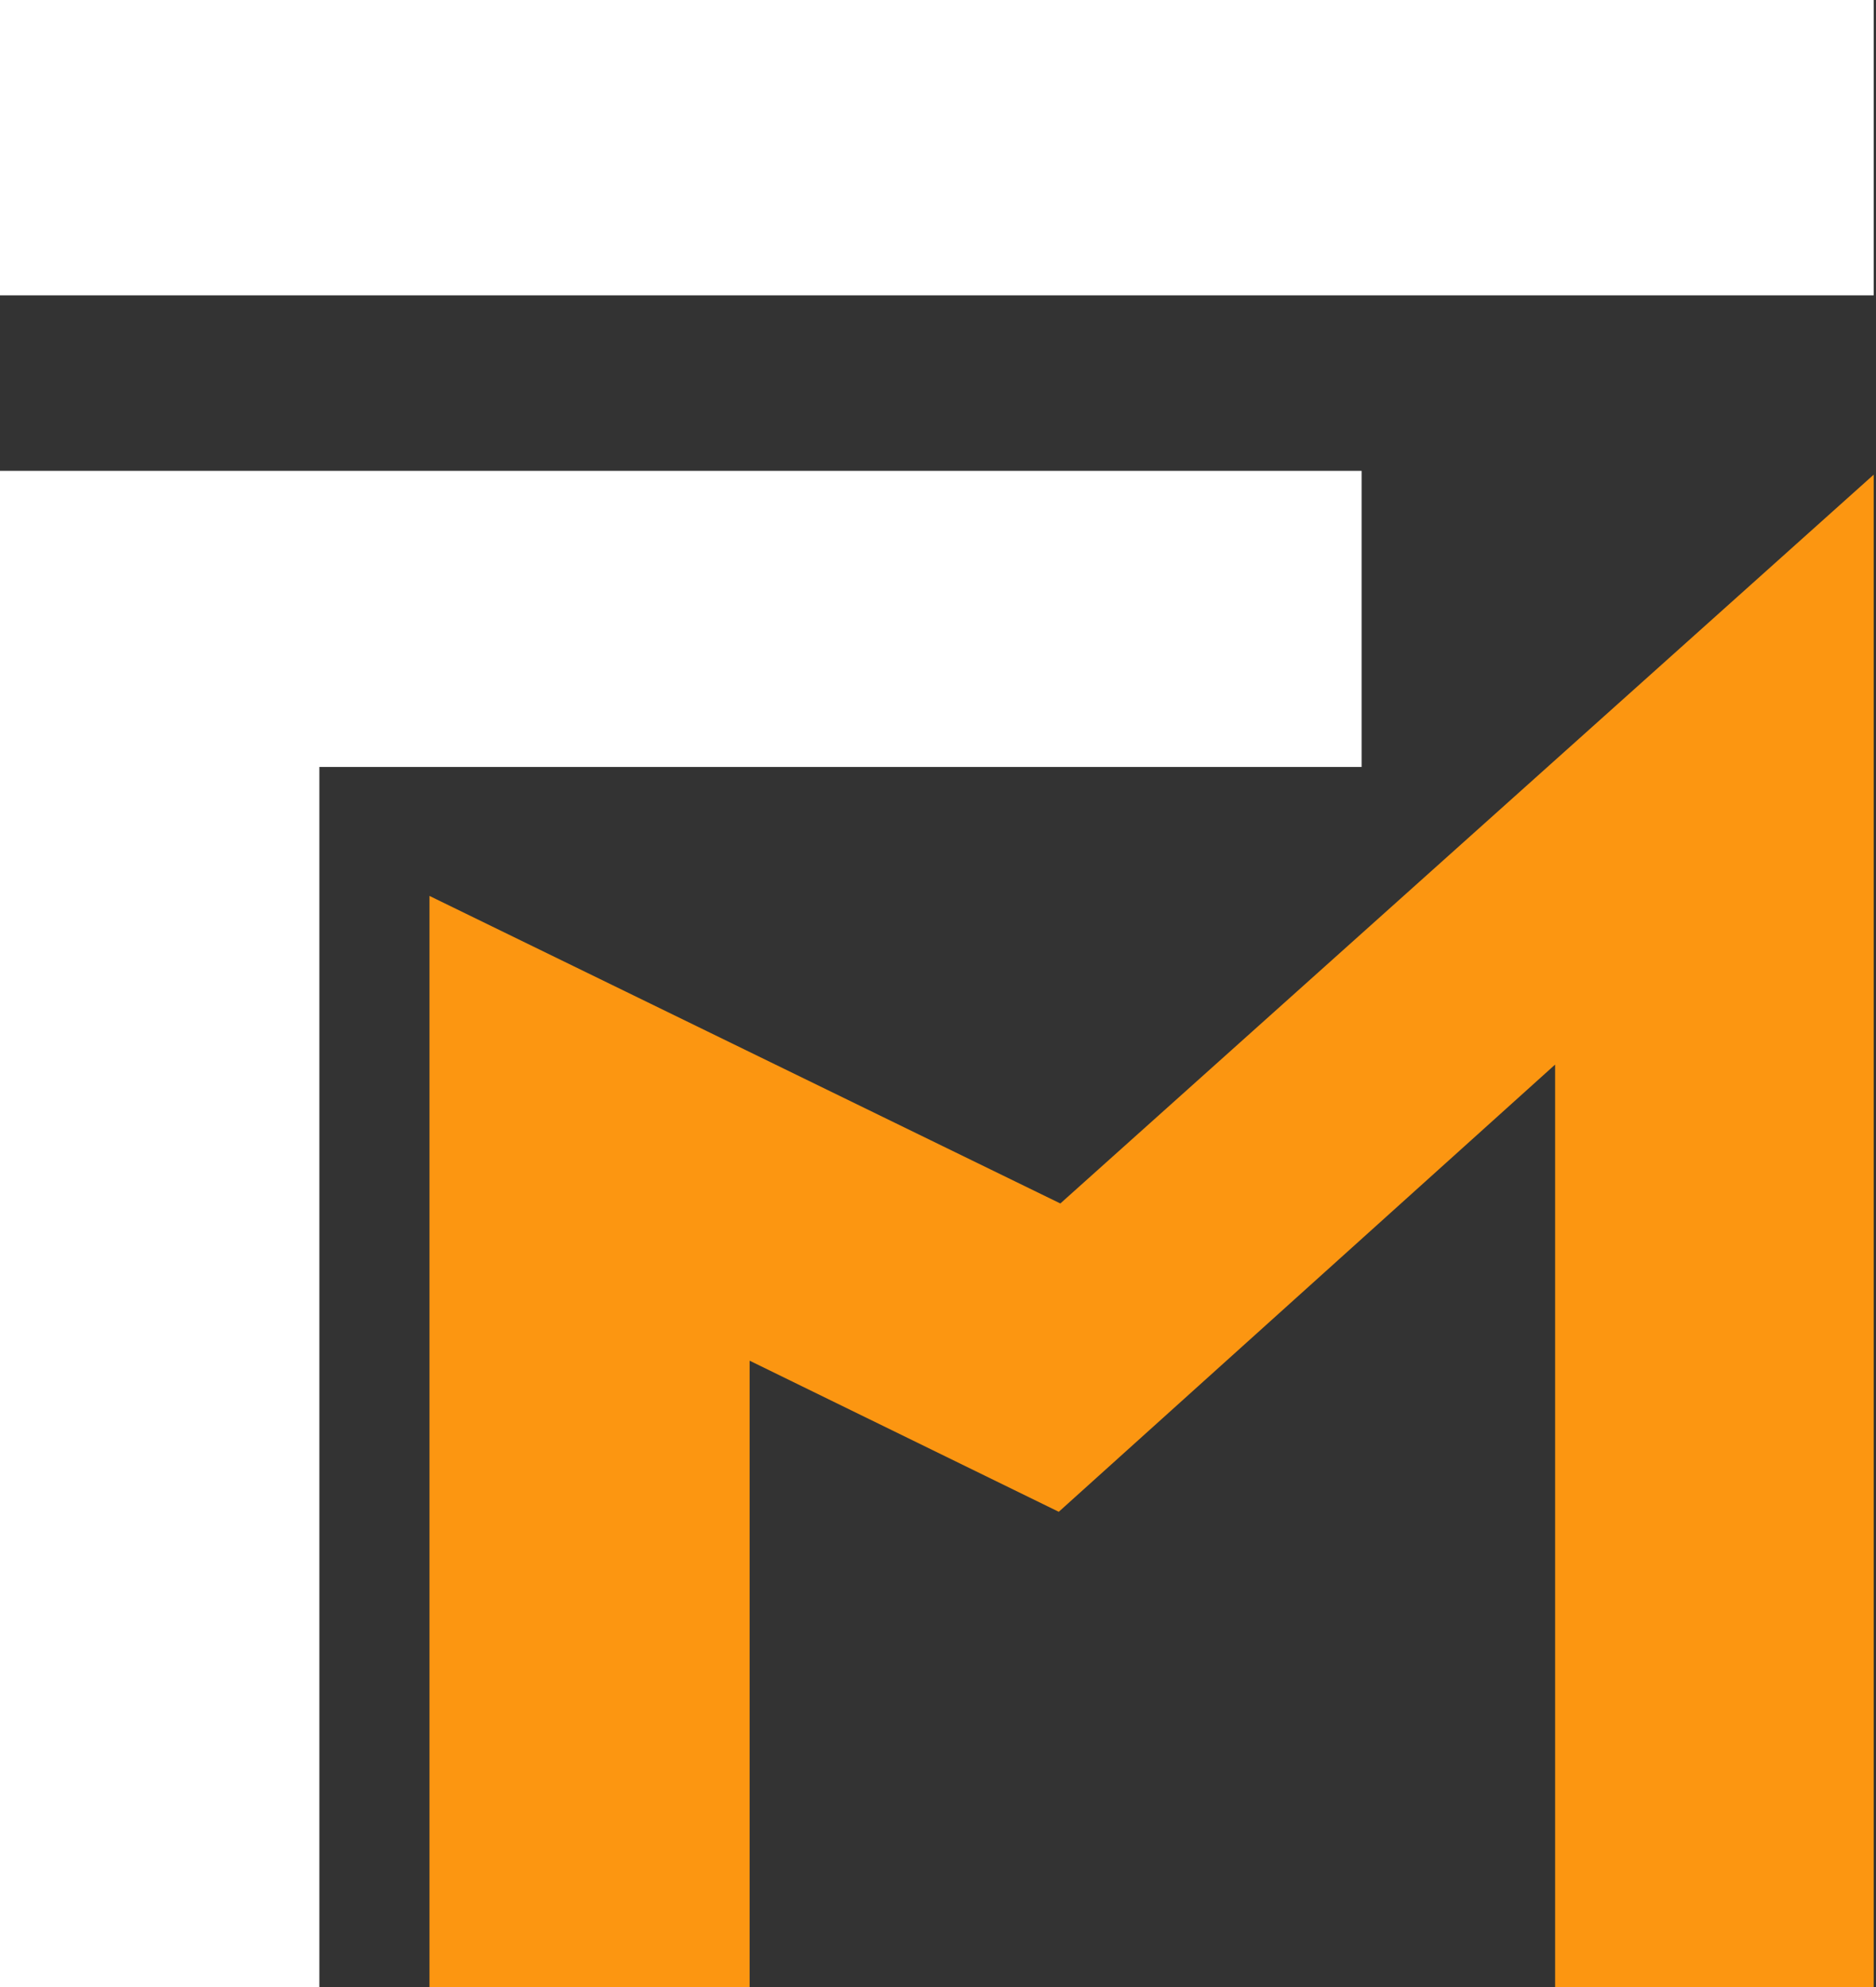 <svg width="472" height="500" viewBox="0 0 472 500" fill="none" xmlns="http://www.w3.org/2000/svg">
<rect x="0" y="0" width="472" height="500" fill="#333333" stroke="none"/>
<g clip-path="url(#clip0_12_2)">
<path fill-rule="evenodd" clip-rule="evenodd" d="M0 118.471H342.577V192.972H80.35V500H0V118.471Z" fill="white"/>
<path d="M471.415 0H0V74.309H471.415V0Z" fill="white"/>
<path fill-rule="evenodd" clip-rule="evenodd" d="M108.059 225.422L266.781 302.803L471.416 119.432V500H391.264V267.857L266.385 380.376L188.607 342.358V500H108.059V225.422Z" fill="#FC9611"/>
</g>
<defs>
<clipPath id="clip0_12_2">
<rect width="472" height="500" fill="white"/>
</clipPath>
</defs>
</svg>
